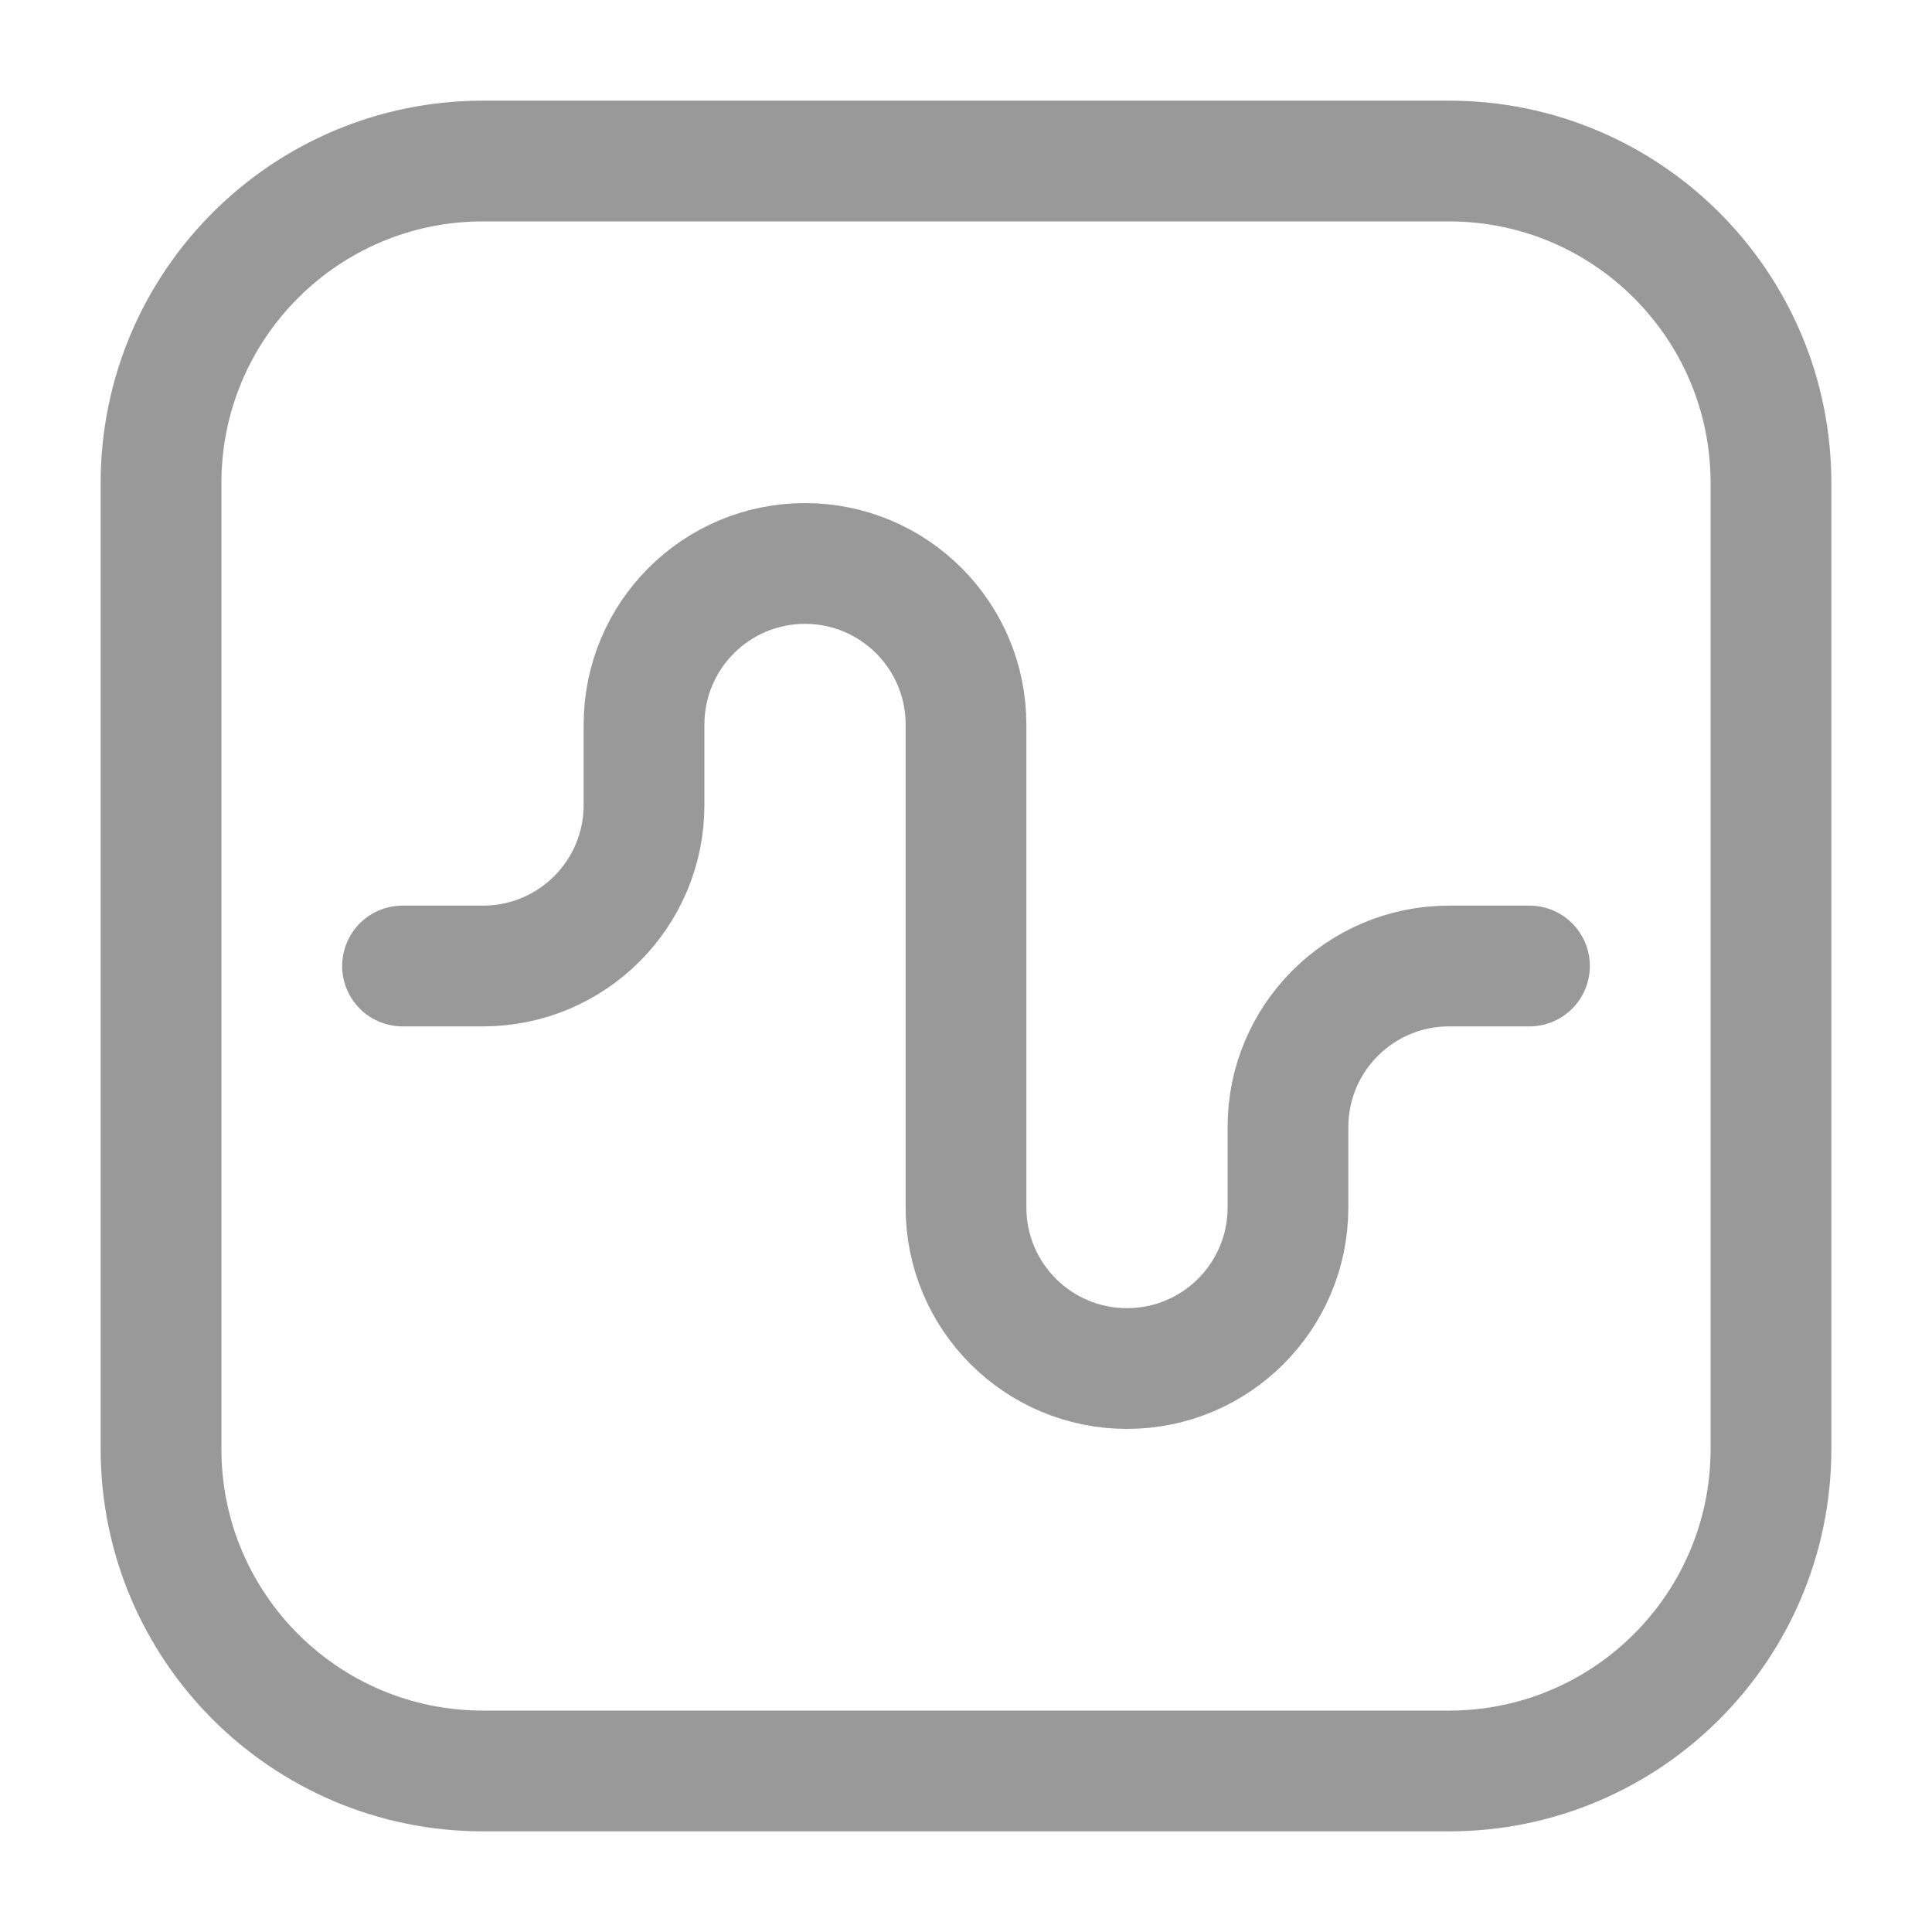 <svg width="20" height="20" viewBox="0 0 20 20" fill="none" xmlns="http://www.w3.org/2000/svg">
<path d="M4.167 10H5C5.921 10 6.667 9.254 6.667 8.333V7.5C6.667 6.58 7.413 5.833 8.333 5.833C9.254 5.833 10 6.58 10 7.5V12.5C10 13.421 10.746 14.167 11.667 14.167C12.587 14.167 13.333 13.421 13.333 12.5V11.667C13.333 10.746 14.08 10 15 10H15.833M5 18.333H15C16.841 18.333 18.333 16.841 18.333 15V5C18.333 3.159 16.841 1.667 15 1.667H5C3.159 1.667 1.667 3.159 1.667 5V15C1.667 16.841 3.159 18.333 5 18.333Z" stroke="#999999" stroke-width="1.25" stroke-linecap="round"/>
</svg>
